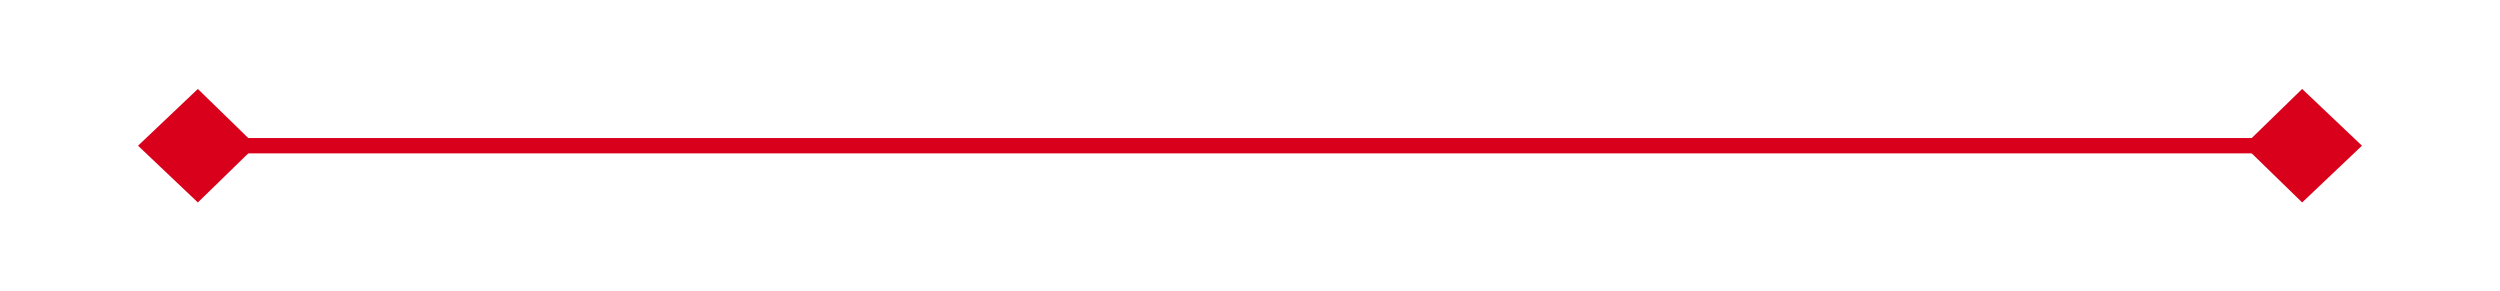 ﻿<?xml version="1.0" encoding="utf-8"?>
<svg version="1.1" xmlns:xlink="http://www.w3.org/1999/xlink" width="163px" height="19px" xmlns="http://www.w3.org/2000/svg">
  <g transform="matrix(1 0 0 1 -1474 -71 )">
    <path d="M 1486.9 76.8  L 1483 80.5  L 1486.9 84.2  L 1490.7 80.5  L 1486.9 76.8  Z M 1624.1 84.2  L 1628 80.5  L 1624.1 76.8  L 1620.3 80.5  L 1624.1 84.2  Z " fill-rule="nonzero" fill="#d9001b" stroke="none" />
    <path d="M 1484 80.5  L 1627 80.5  " stroke-width="1" stroke="#d9001b" fill="none" />
  </g>
</svg>